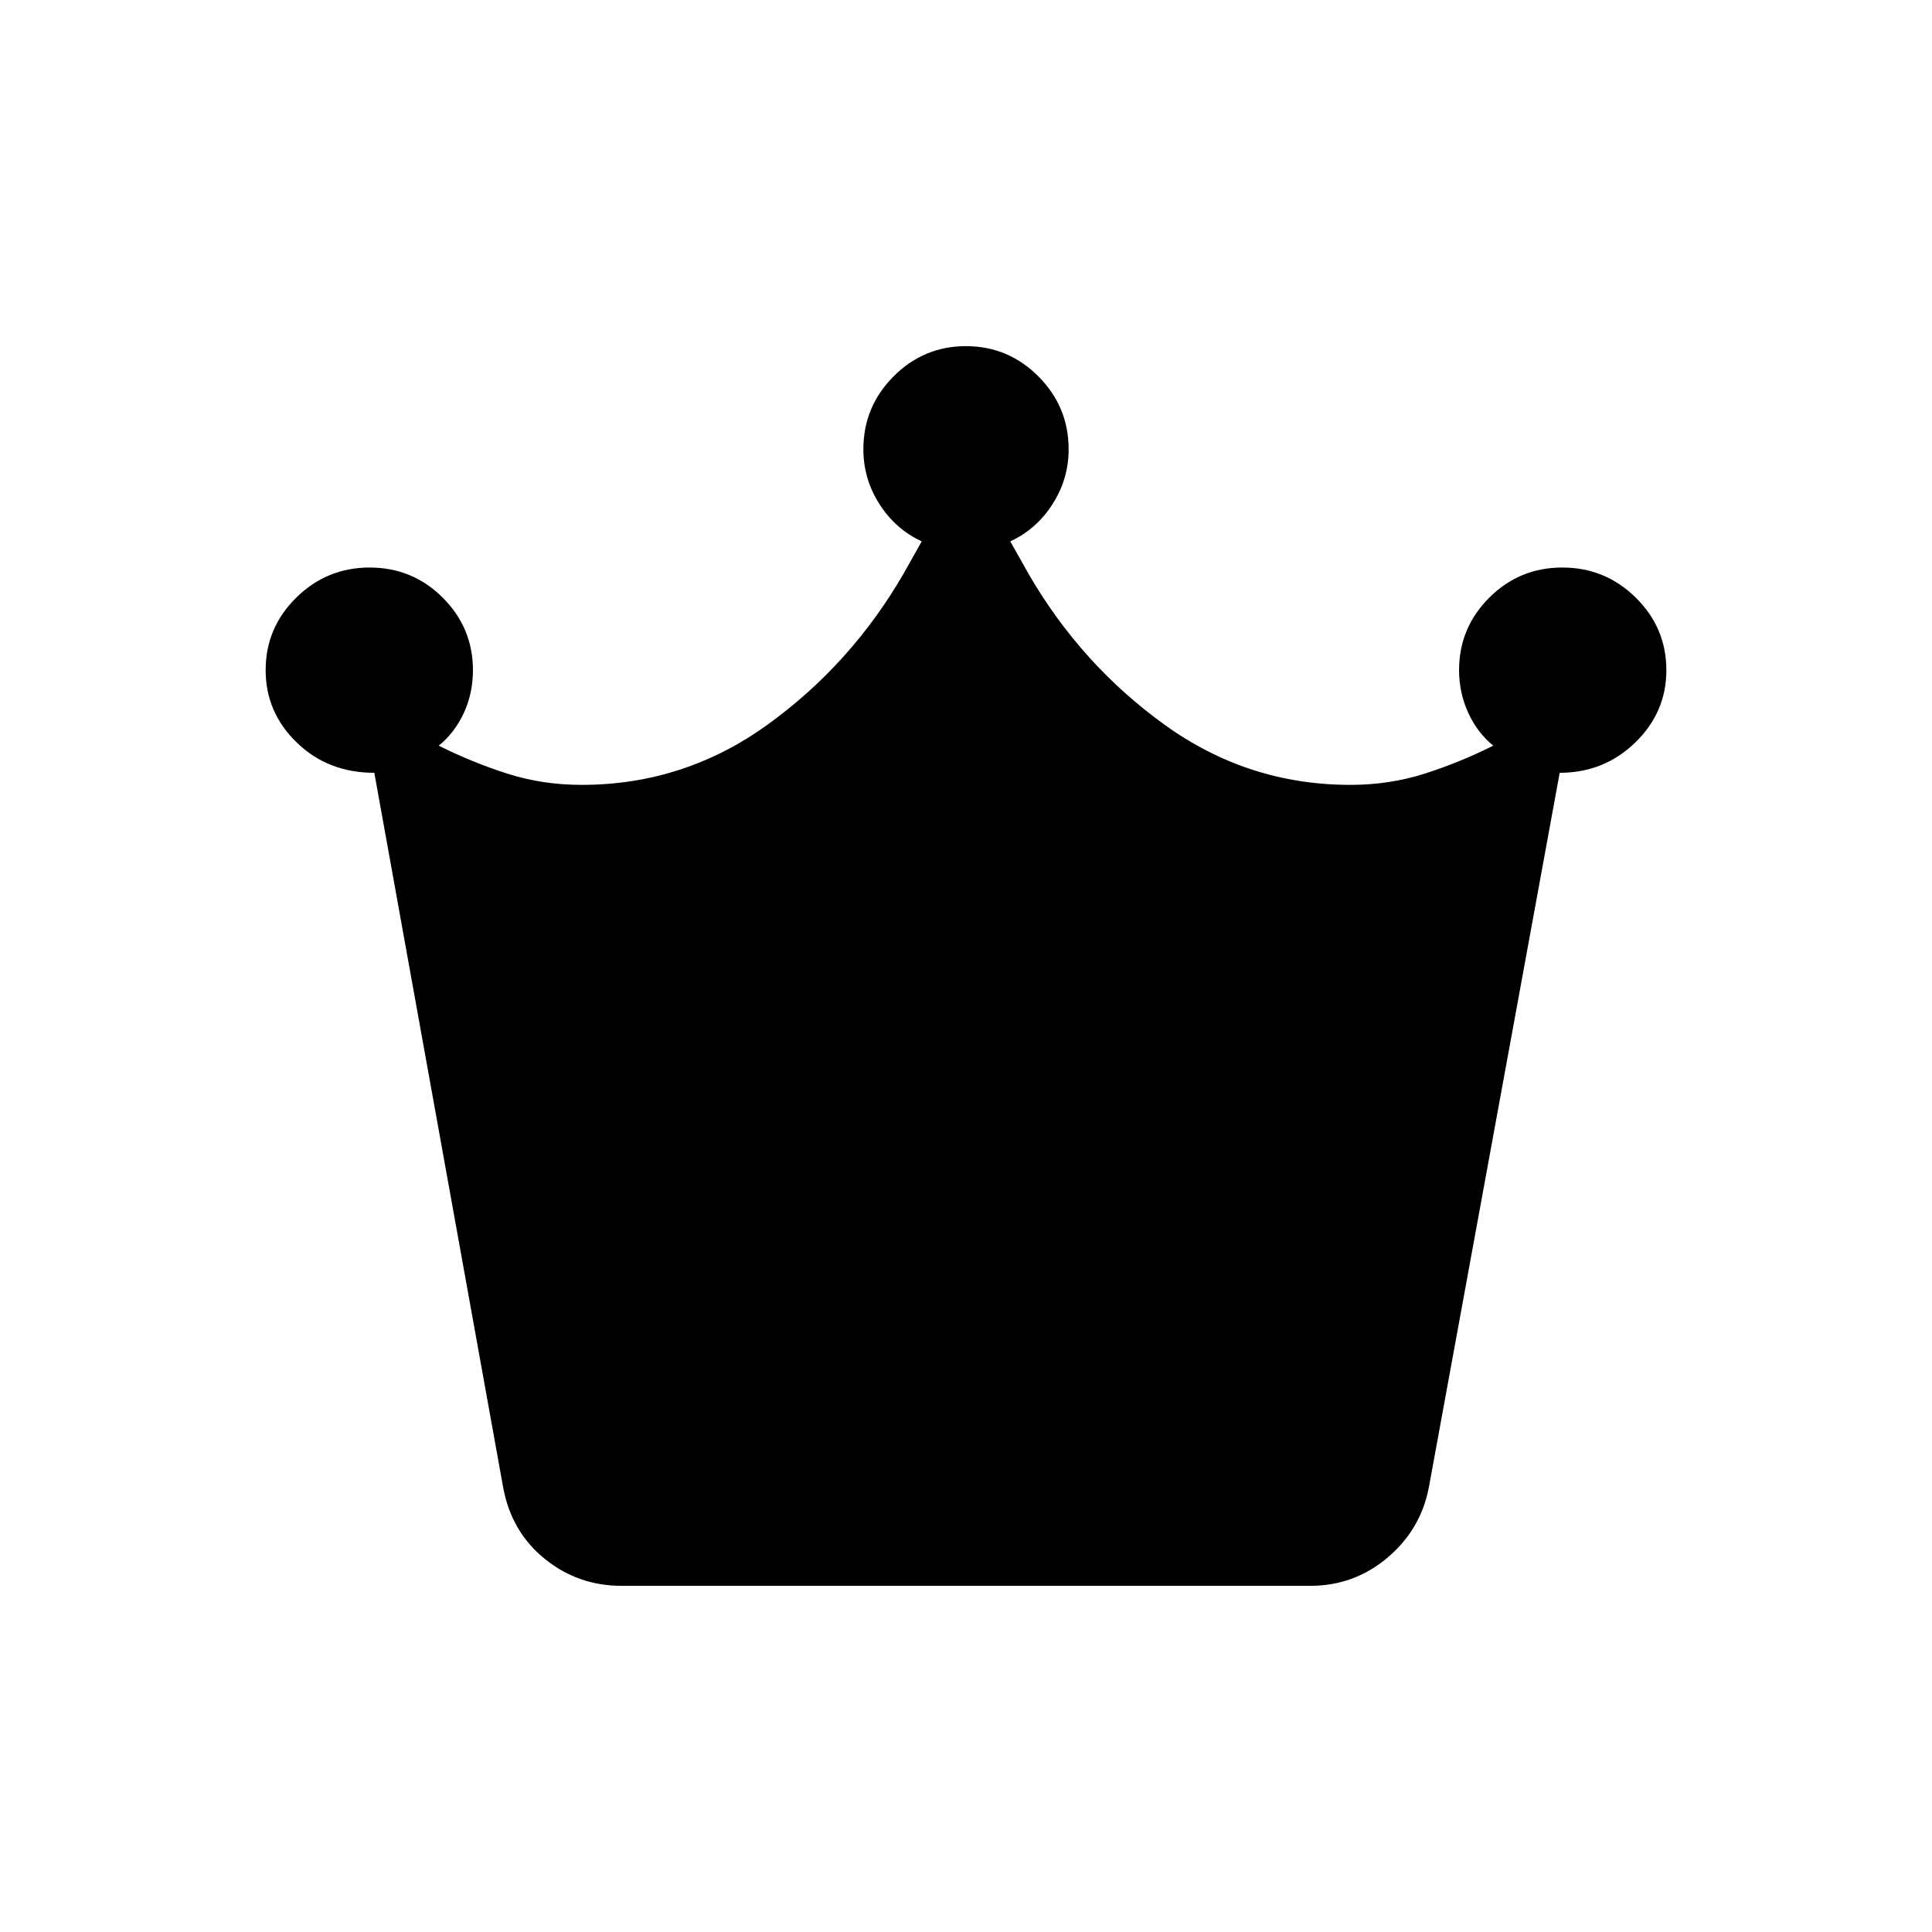 <svg xmlns="http://www.w3.org/2000/svg" height="24" viewBox="0 -960 960 960" width="24"><path d="M309-172q-21.85 0-38.42-13.5Q254-199 250-221l-64-355q-23 0-38.5-15T132-627q0-21.04 15.18-36.02Q162.36-678 183.68-678T220-663.02q15 14.98 15 36.02 0 11.42-4.5 21.21Q226-596 218-589.48q17 8.48 34.36 13.98Q269.71-570 289-570q51 0 92.5-30t67.5-75l9-16q-13-6-21-18.5t-8-27.24q0-21.14 14.97-36.2 14.98-15.06 36-15.06Q501-788 516-772.94t15 36.2q0 14.74-8 27.24-8 12.5-21 18.5l9 16q26 45 67.5 75t92.5 30q19.29 0 36.64-5.5Q725-581 742-589.48q-8-6.52-12.5-16.46-4.5-9.93-4.5-21.06 0-21.04 15-36.02Q755-678 776.32-678t36.5 14.98Q828-648.04 828-627q0 21-15.5 36T775-576l-65 355q-4 21-20.58 35-16.57 14-38.42 14H309Z"/></svg>